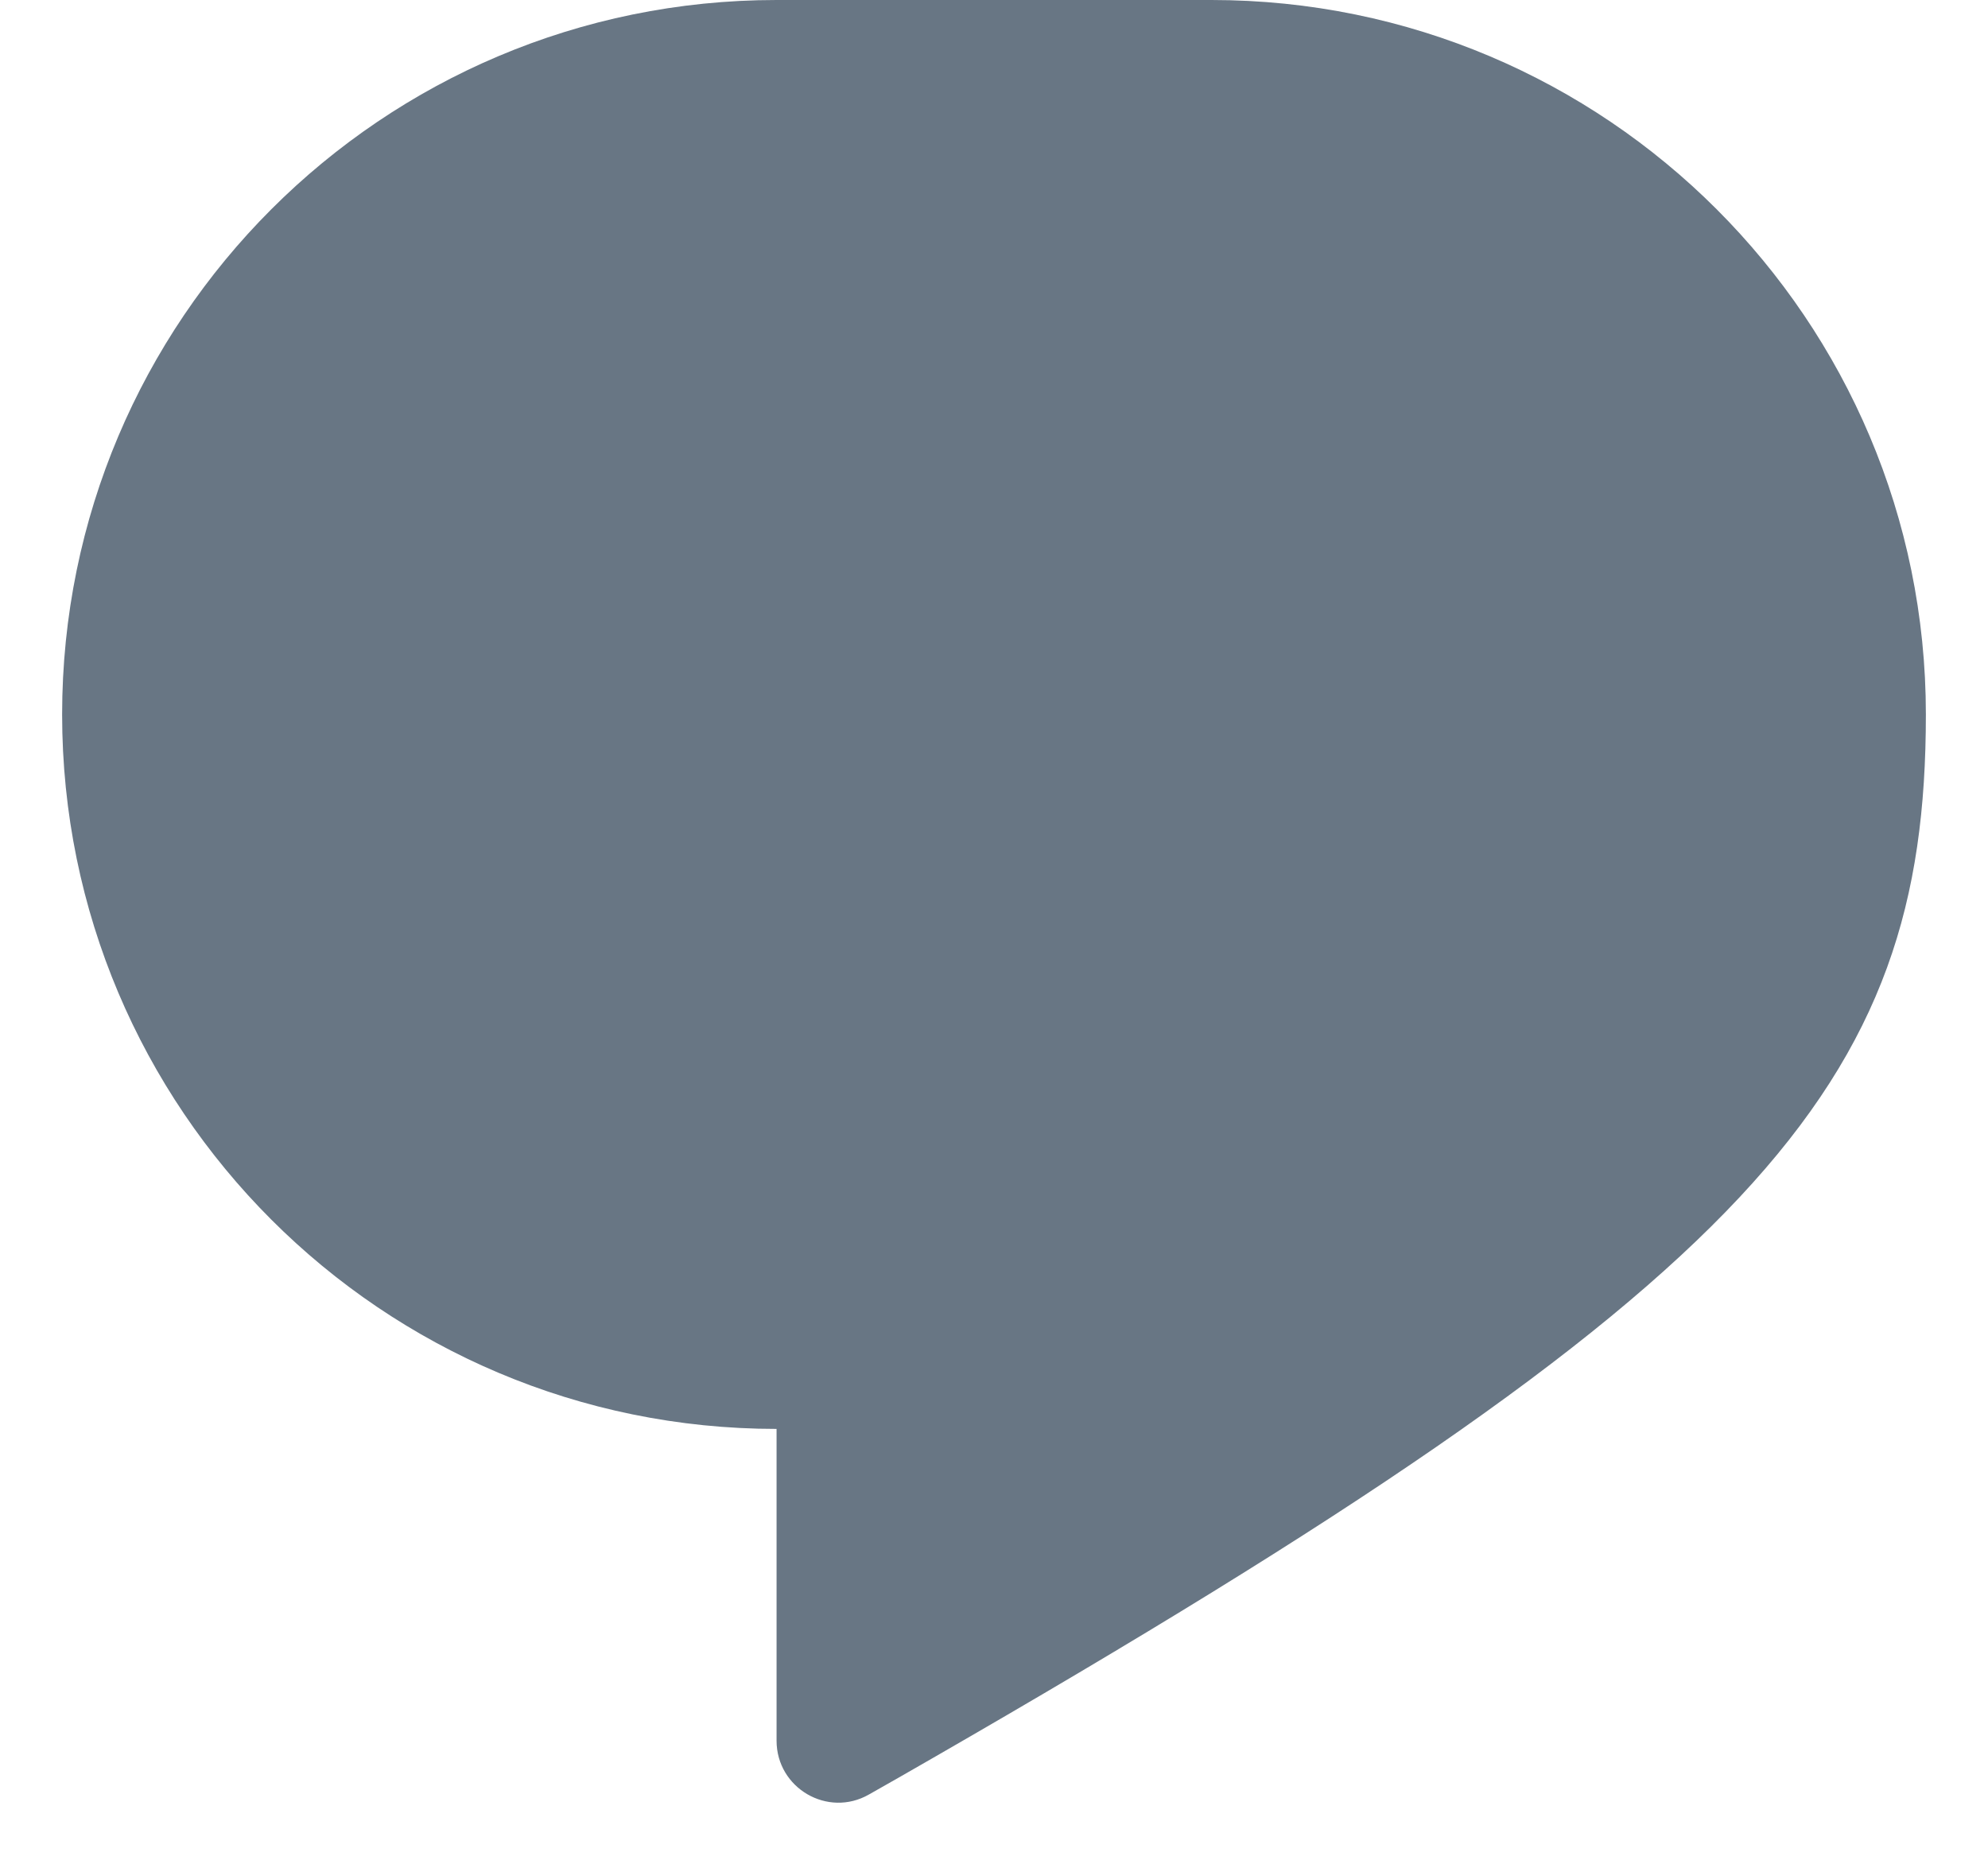 <svg width="16" height="15" viewBox="0 0 16 15" fill="none" xmlns="http://www.w3.org/2000/svg">
<path fillRule="evenodd" clipRule="evenodd" d="M7 10.25C7.276 10.25 7.5 10.474 7.5 10.75V12.708C10.249 11.102 11.902 9.967 12.9 8.975C13.479 8.399 13.797 7.909 13.982 7.441C14.168 6.97 14.25 6.444 14.25 5.75C14.25 3.265 12.235 1.25 9.75 1.25H6.25C3.765 1.25 1.75 3.265 1.75 5.75C1.75 8.235 3.765 10.25 6.25 10.25H7ZM7.5 14.153C14.164 10.318 15.5 8.747 15.5 5.75C15.5 2.574 12.926 0 9.75 0H6.25C3.074 0 0.5 2.574 0.5 5.75C0.5 8.926 3.074 11.5 6.25 11.5V14.009C6.25 14.391 6.662 14.632 6.994 14.442C7.166 14.345 7.335 14.248 7.5 14.153Z" fill="#687684"/>
</svg>
